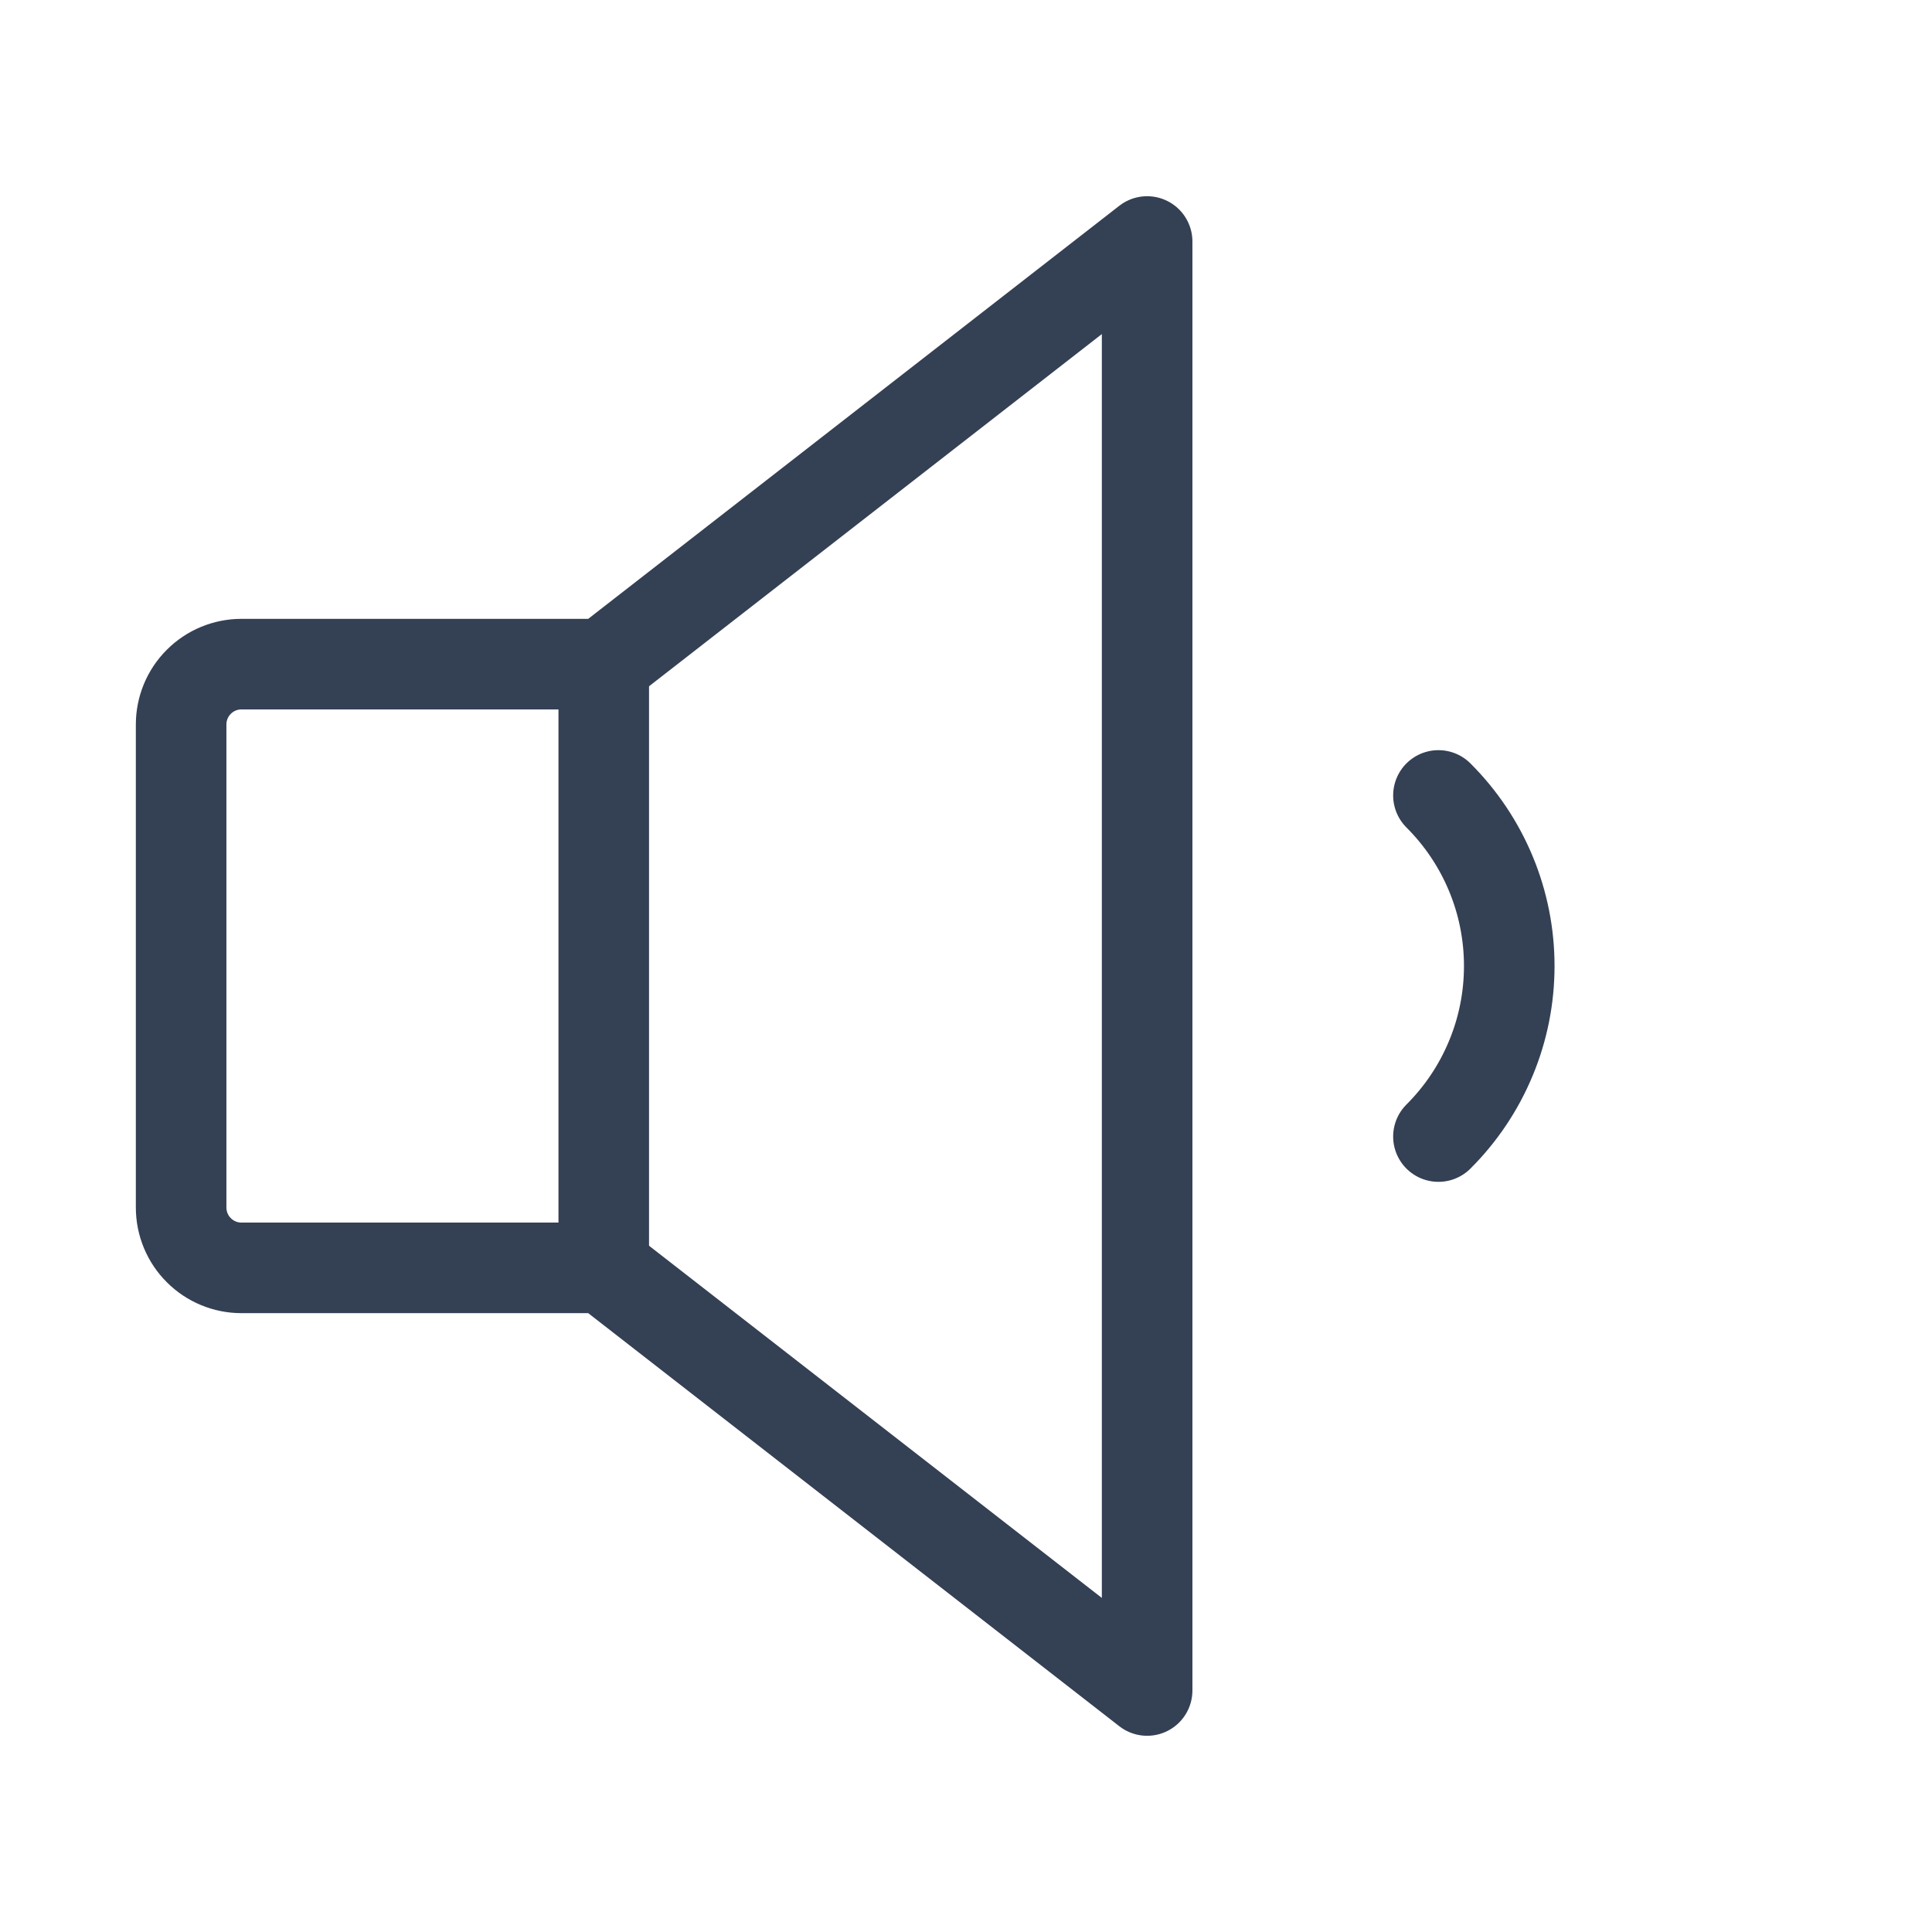 <svg width="32" height="32" viewBox="0 0 32 32" fill="none" xmlns="http://www.w3.org/2000/svg">
<path d="M10 21H4C3.735 21 3.48 20.895 3.293 20.707C3.105 20.52 3 20.265 3 20V12C3 11.735 3.105 11.48 3.293 11.293C3.48 11.105 3.735 11 4 11H10L19 4V28L10 21Z" stroke="#344054" stroke-width="1.5" stroke-linecap="round" stroke-linejoin="round"/>
<path d="M10 11V21" stroke="#344054" stroke-width="1.5" stroke-linecap="round" stroke-linejoin="round"/>
<path d="M23.825 13.175C24.197 13.546 24.492 13.986 24.693 14.47C24.895 14.955 24.998 15.475 24.998 16C24.998 16.525 24.895 17.045 24.693 17.529C24.492 18.014 24.197 18.454 23.825 18.825" stroke="#344054" stroke-width="1.5" stroke-linecap="round" stroke-linejoin="round"/>
</svg>
